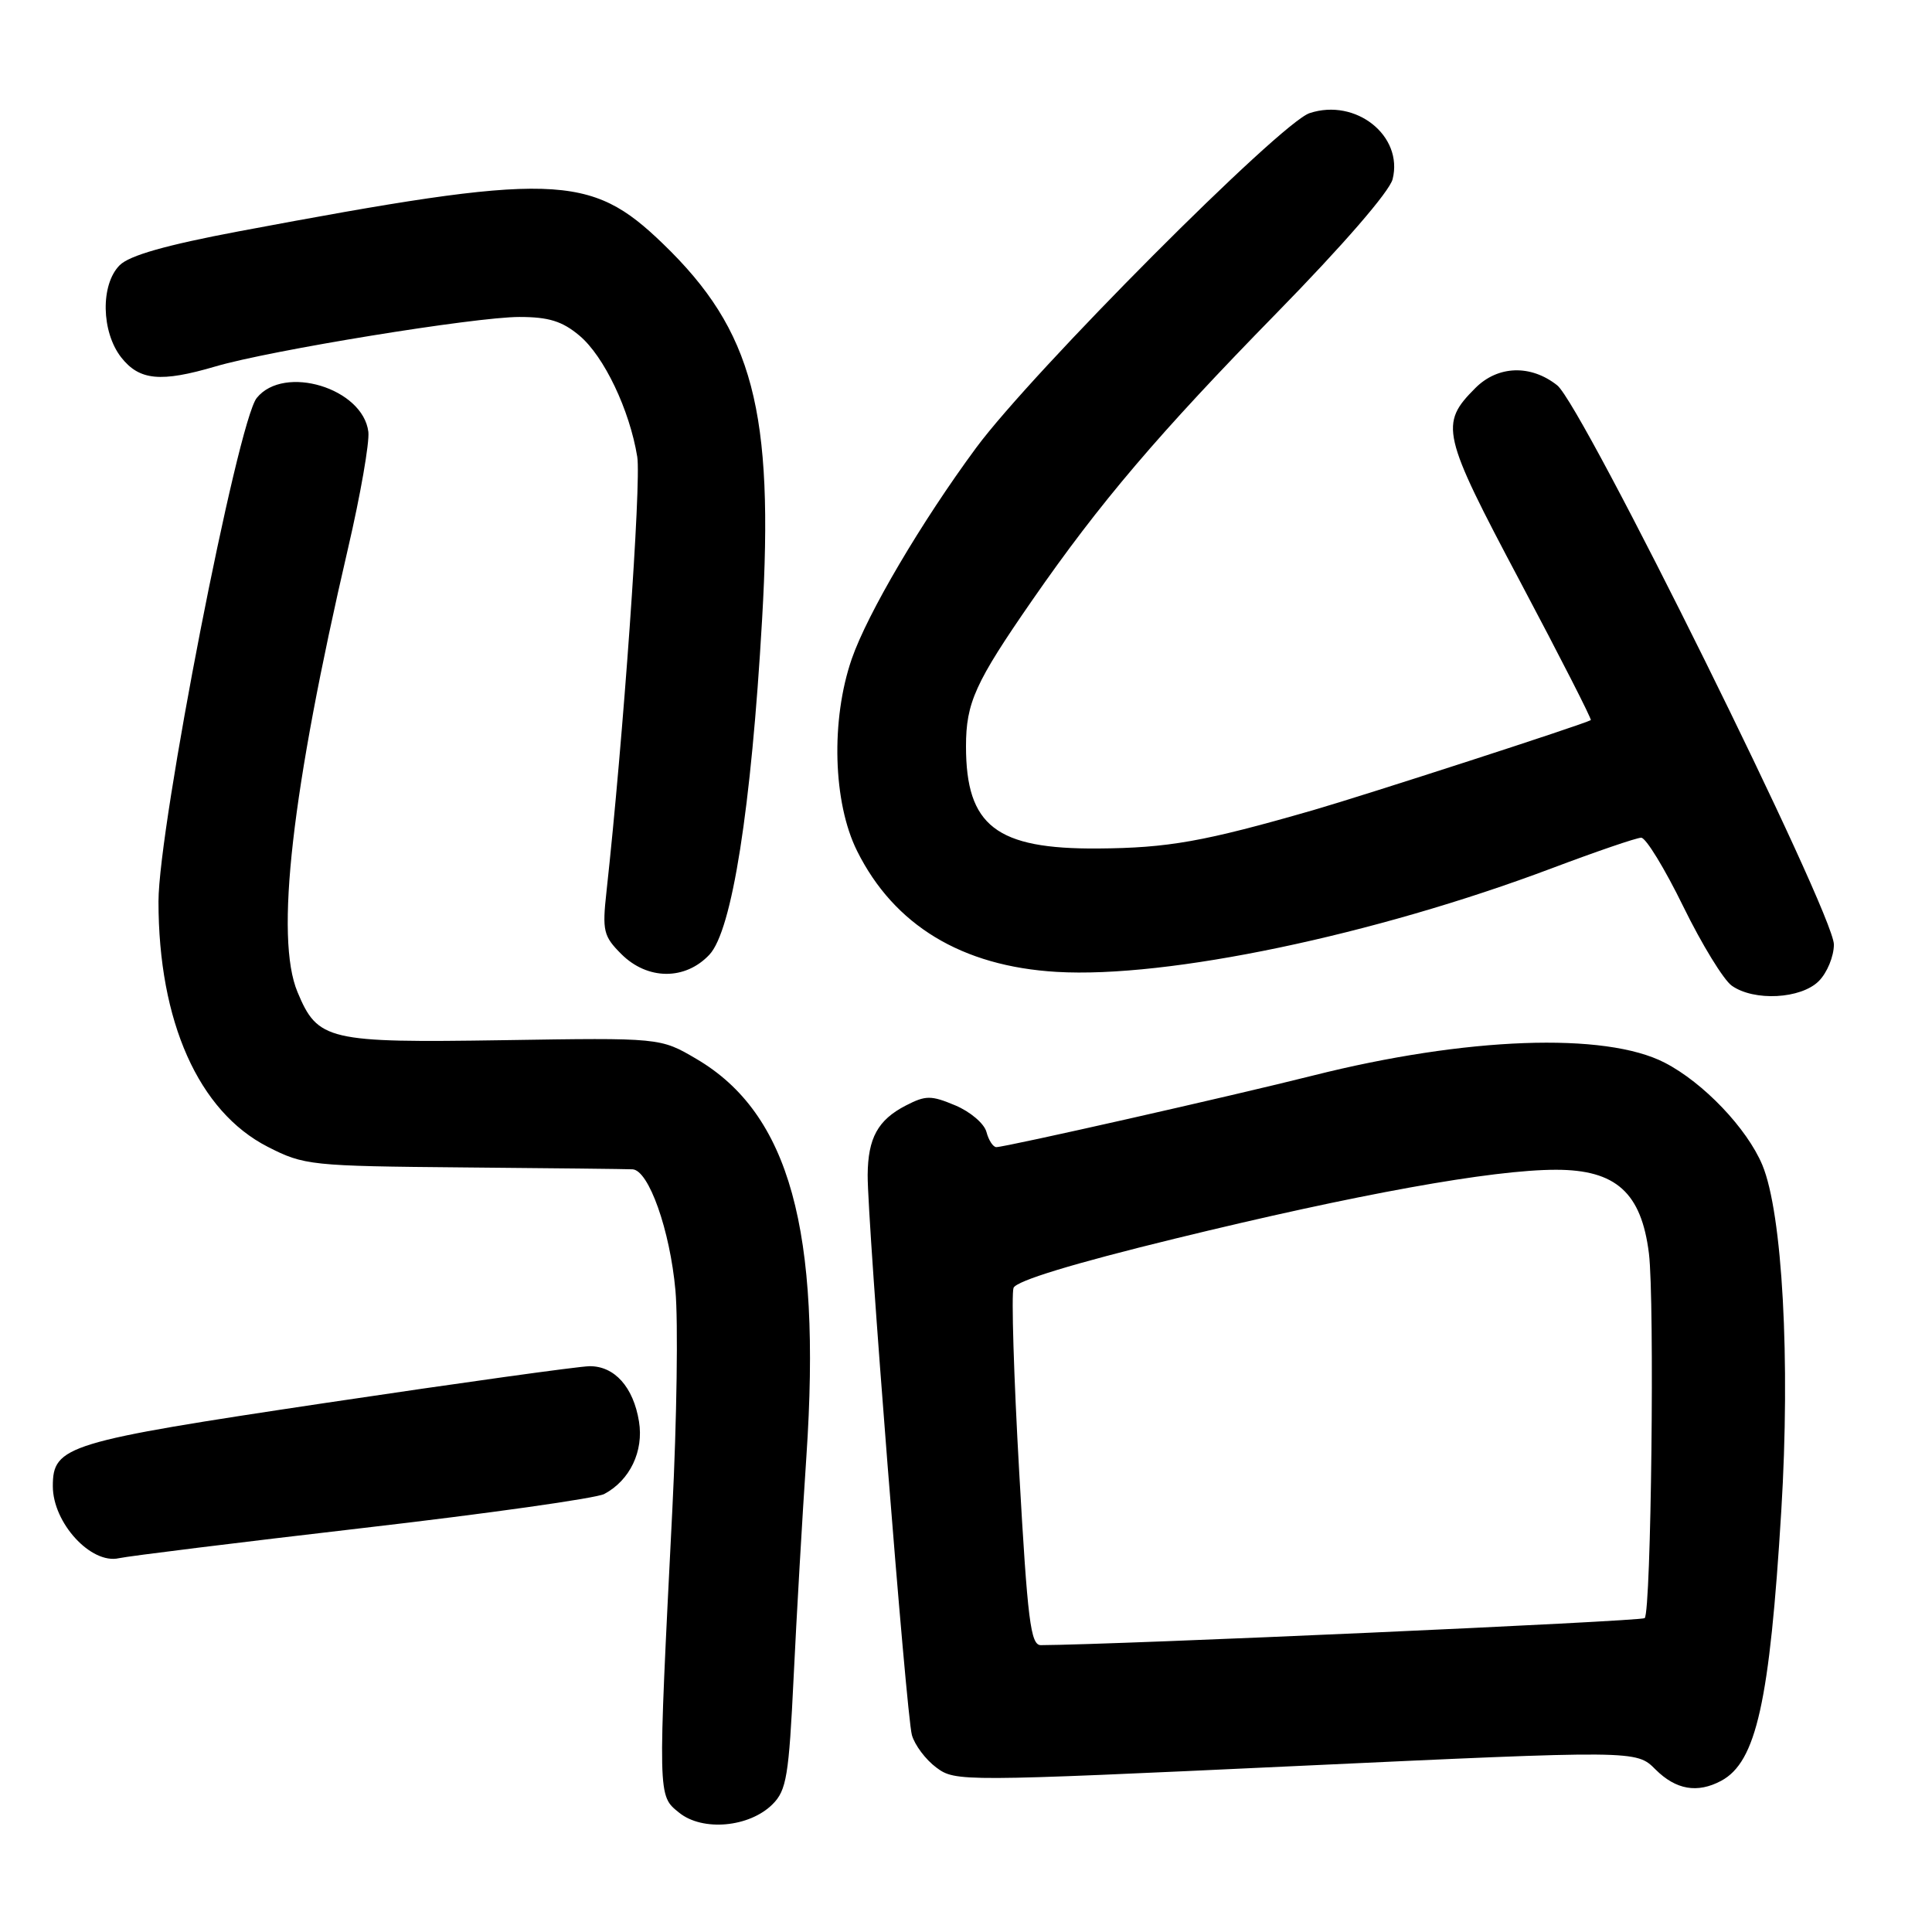 <?xml version="1.0" encoding="UTF-8" standalone="no"?>
<!DOCTYPE svg PUBLIC "-//W3C//DTD SVG 1.1//EN" "http://www.w3.org/Graphics/SVG/1.1/DTD/svg11.dtd" >
<svg xmlns="http://www.w3.org/2000/svg" xmlns:xlink="http://www.w3.org/1999/xlink" version="1.1" viewBox="0 0 256 256">
 <g >
 <path fill="currentColor"
d=" M 102.37 239.07 C 104.22 237.23 104.53 235.31 105.16 222.25 C 105.55 214.14 106.31 200.97 106.85 193.00 C 108.87 163.01 104.60 147.55 92.29 140.32 C 87.50 137.50 87.50 137.50 66.69 137.83 C 43.41 138.19 42.10 137.88 39.42 131.45 C 36.42 124.27 38.63 104.89 46.12 72.64 C 47.77 65.56 48.97 58.63 48.81 57.23 C 48.11 51.44 37.64 48.25 34.02 52.73 C 31.47 55.88 21.00 109.54 21.00 119.45 C 21.00 135.36 26.31 147.27 35.48 151.96 C 40.30 154.42 41.12 154.51 61.48 154.69 C 73.04 154.79 83.09 154.90 83.81 154.94 C 85.96 155.04 88.78 163.00 89.50 171.00 C 89.87 175.12 89.68 188.18 89.09 200.00 C 87.15 238.41 87.14 237.89 89.99 240.19 C 93.09 242.70 99.30 242.14 102.37 239.07 Z  M 228.06 235.97 C 232.72 233.48 234.49 225.51 236.03 200.18 C 237.25 180.26 236.18 160.76 233.52 154.37 C 231.49 149.52 225.71 143.45 220.58 140.81 C 212.68 136.73 194.26 137.41 174.00 142.51 C 163.37 145.19 133.24 152.00 132.02 152.00 C 131.59 152.00 131.00 151.09 130.71 149.99 C 130.42 148.88 128.56 147.30 126.58 146.47 C 123.36 145.12 122.66 145.13 120.02 146.49 C 116.32 148.40 115.01 150.80 114.97 155.68 C 114.93 161.86 120.09 227.28 120.83 229.90 C 121.20 231.22 122.65 233.16 124.07 234.21 C 126.59 236.09 127.32 236.08 171.73 234.01 C 216.82 231.91 216.82 231.91 219.36 234.46 C 222.07 237.16 224.91 237.65 228.06 235.97 Z  M 48.09 202.47 C 64.62 200.56 79.01 198.53 80.07 197.96 C 83.47 196.15 85.31 192.29 84.67 188.36 C 83.93 183.79 81.42 180.99 78.10 181.03 C 76.67 181.05 60.98 183.23 43.24 185.88 C 8.76 191.04 7.00 191.57 7.00 196.93 C 7.00 201.80 12.07 207.31 15.76 206.47 C 17.01 206.19 31.56 204.39 48.09 202.47 Z  M 241.00 130.00 C 242.10 128.90 243.00 126.72 243.00 125.15 C 243.00 121.04 209.66 53.66 206.33 51.05 C 202.82 48.28 198.48 48.43 195.50 51.41 C 190.72 56.19 191.02 57.46 201.44 77.09 C 206.74 87.08 210.95 95.33 210.79 95.42 C 209.77 96.00 180.98 105.33 174.00 107.35 C 159.49 111.53 154.80 112.36 145.50 112.43 C 132.01 112.53 128.00 109.44 128.00 98.90 C 128.00 93.11 129.21 90.45 136.80 79.50 C 145.73 66.61 153.52 57.46 169.15 41.49 C 177.93 32.52 184.12 25.38 184.53 23.74 C 185.97 17.99 179.65 12.97 173.53 14.99 C 169.65 16.27 136.80 49.25 129.34 59.34 C 122.10 69.15 114.94 81.30 112.86 87.31 C 110.07 95.39 110.37 106.35 113.57 112.76 C 118.47 122.60 127.44 128.04 140.01 128.78 C 154.69 129.65 182.07 123.92 205.65 115.04 C 211.54 112.82 216.86 111.00 217.47 111.00 C 218.09 111.00 220.59 115.10 223.04 120.11 C 225.49 125.12 228.39 129.85 229.47 130.61 C 232.43 132.70 238.63 132.37 241.00 130.00 Z  M 94.00 126.50 C 97.00 123.31 99.54 107.16 100.98 82.10 C 102.59 54.41 99.79 43.82 87.85 32.30 C 78.16 22.94 73.46 22.80 31.61 30.66 C 22.01 32.47 17.15 33.85 15.86 35.14 C 13.30 37.70 13.41 43.98 16.07 47.37 C 18.48 50.42 21.30 50.69 28.57 48.55 C 35.80 46.42 62.96 42.00 68.81 42.00 C 72.71 42.00 74.51 42.56 76.79 44.48 C 80.04 47.21 83.43 54.32 84.44 60.53 C 84.99 63.91 82.58 97.98 80.36 118.16 C 79.79 123.34 79.96 124.05 82.32 126.41 C 85.79 129.88 90.79 129.92 94.00 126.50 Z  M 135.05 195.05 C 134.33 182.42 134.00 171.44 134.30 170.65 C 134.66 169.72 142.17 167.43 155.68 164.13 C 179.84 158.23 197.70 155.00 206.18 155.00 C 214.12 155.00 217.49 158.03 218.49 166.08 C 219.26 172.32 218.79 213.55 217.93 214.41 C 217.51 214.83 148.07 217.94 137.92 217.99 C 136.56 218.00 136.16 214.76 135.05 195.05 Z "/>
</g>
</svg>